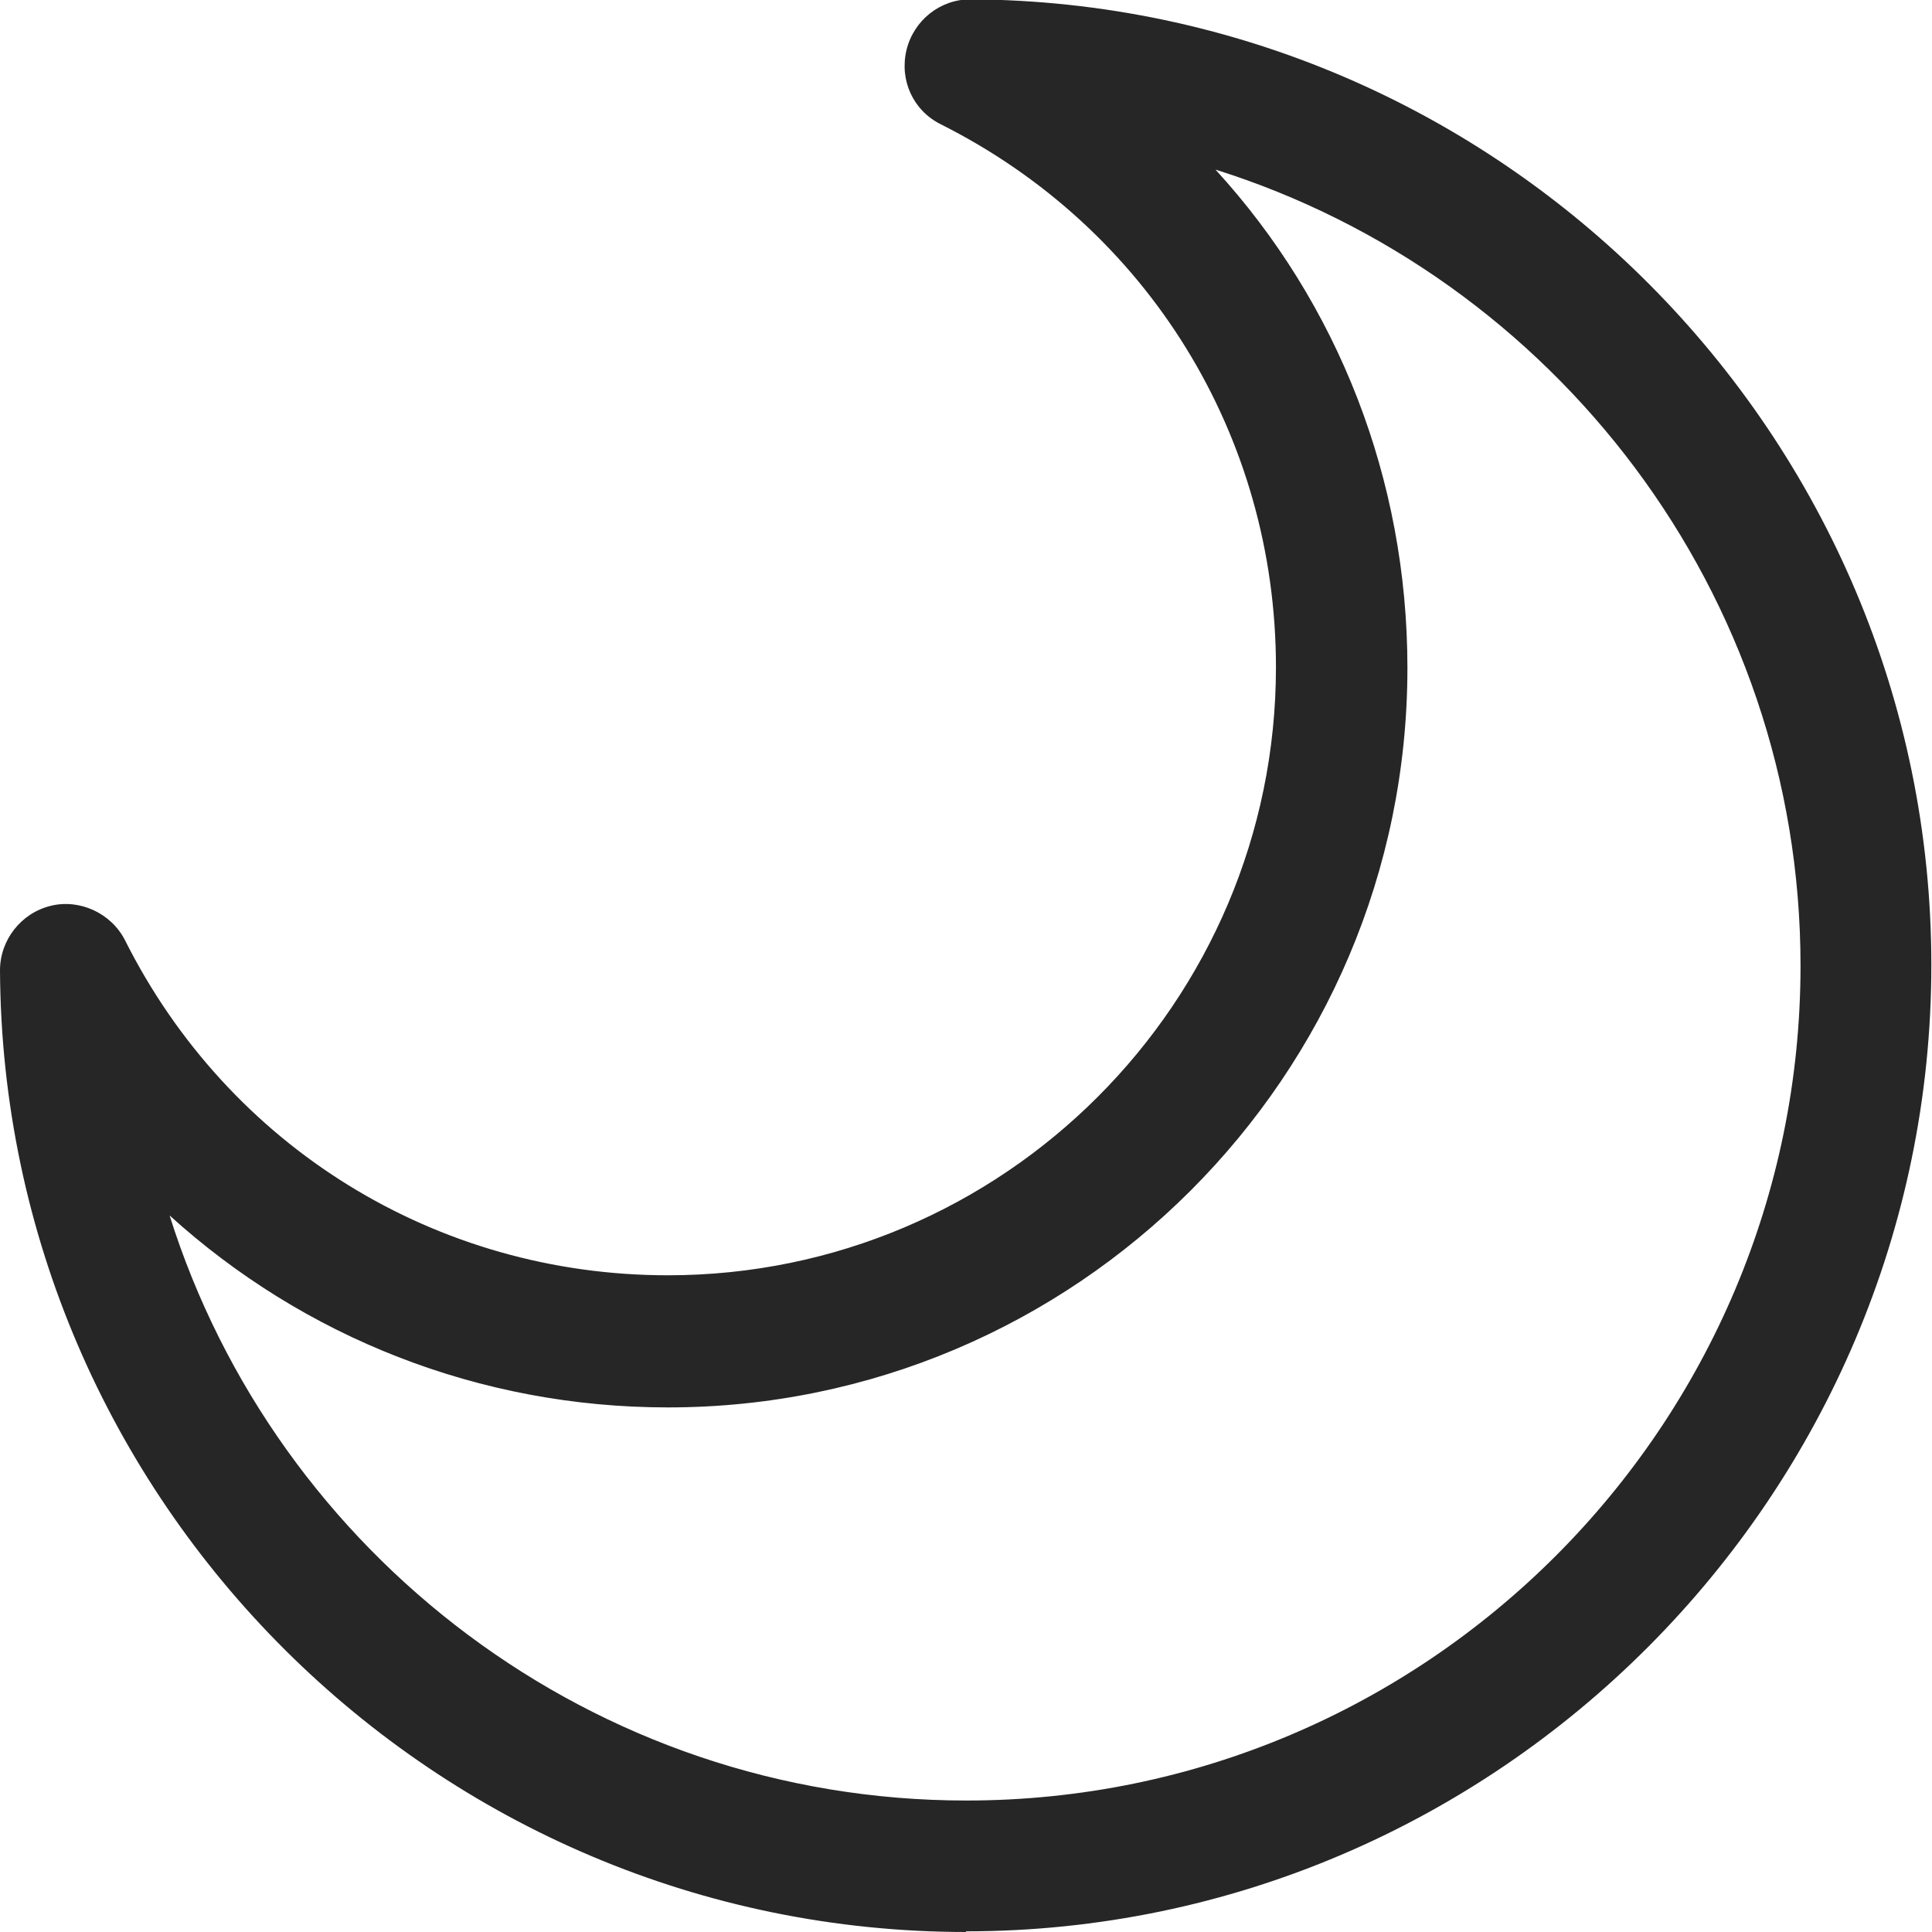 <?xml version="1.0" encoding="UTF-8"?>
<svg id="Capa_2" data-name="Capa 2" xmlns="http://www.w3.org/2000/svg" viewBox="0 0 29.39 29.39">
  <defs>
    <style>
      .cls-1 {
        fill: #262626;
      }
    </style>
  </defs>
  <g id="Capa_1-2" data-name="Capa 1">
    <path class="cls-1" d="M14.7,29.39C6.63,29.39,.04,22.83,0,14.76c0-.46,.32-.87,.77-.98,.44-.11,.92,.11,1.13,.52,1.58,3.15,4.74,5.1,8.26,5.1,5.1,0,9.25-4.15,9.25-9.25,0-3.52-1.95-6.68-5.1-8.26-.42-.21-.63-.67-.52-1.13,.11-.45,.51-.77,.97-.77h0c8.06,.04,14.62,6.63,14.62,14.69s-6.59,14.7-14.69,14.7ZM2.58,18.49c1.62,5.15,6.45,8.9,12.12,8.9,7,0,12.69-5.7,12.69-12.7,0-5.67-3.75-10.49-8.9-12.11,1.86,2.03,2.92,4.71,2.92,7.58,0,6.21-5.05,11.25-11.25,11.25-2.87,0-5.54-1.07-7.58-2.92Z"/>
  </g>
</svg>